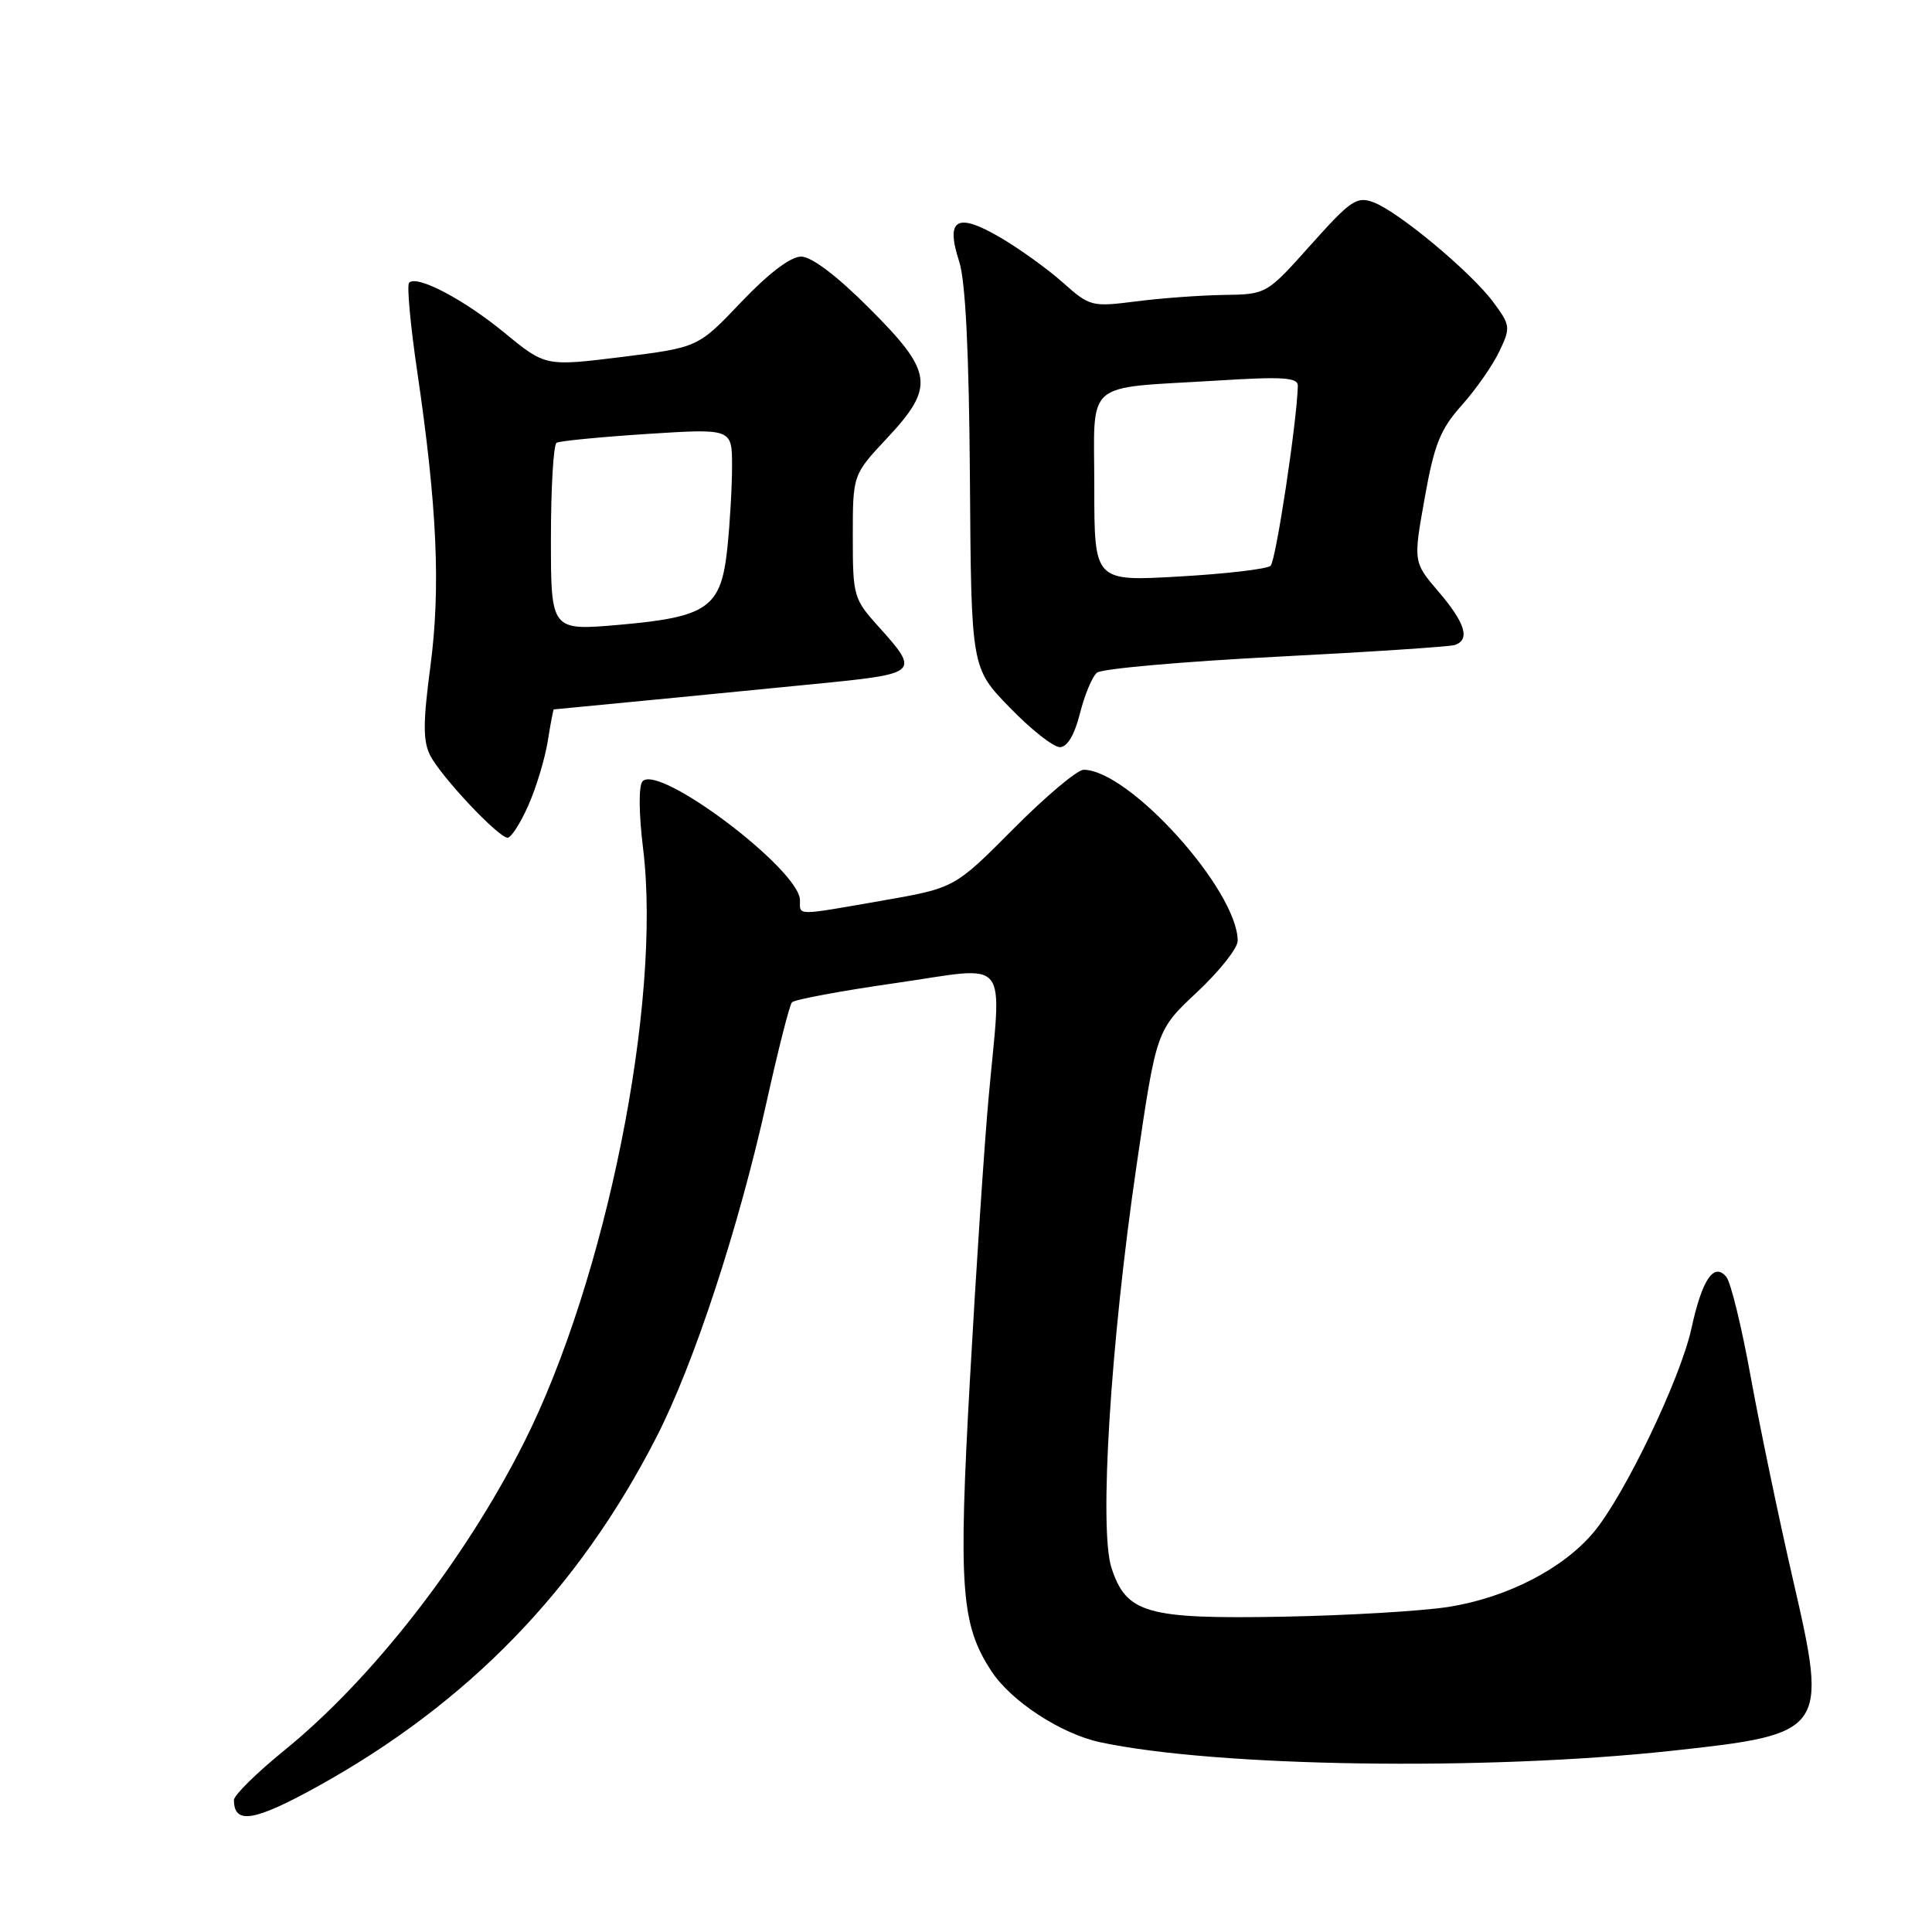 <?xml version="1.0" encoding="UTF-8" standalone="no"?>
<!DOCTYPE svg PUBLIC "-//W3C//DTD SVG 1.1//EN" "http://www.w3.org/Graphics/SVG/1.1/DTD/svg11.dtd" >
<svg xmlns="http://www.w3.org/2000/svg" xmlns:xlink="http://www.w3.org/1999/xlink" version="1.1" viewBox="0 0 256 256">
 <g >
 <path fill="currentColor"
d=" M 42.00 236.76 C 62.01 225.70 76.63 210.64 86.98 190.43 C 91.96 180.72 97.88 162.68 101.58 146.00 C 103.11 139.12 104.61 133.20 104.93 132.82 C 105.24 132.45 111.46 131.29 118.75 130.25 C 134.08 128.04 132.73 126.36 130.99 145.50 C 130.44 151.55 129.33 168.27 128.53 182.66 C 126.97 210.41 127.33 215.28 131.37 221.44 C 133.99 225.44 140.60 229.75 145.80 230.86 C 161.22 234.14 196.81 234.67 221.50 231.99 C 242.01 229.77 242.23 229.46 237.60 209.40 C 235.71 201.20 233.19 189.10 231.99 182.50 C 230.80 175.90 229.34 169.91 228.75 169.20 C 227.11 167.21 225.54 169.52 224.13 176.00 C 222.69 182.65 215.25 198.16 211.17 203.03 C 207.12 207.87 199.69 211.69 191.96 212.92 C 188.41 213.48 178.53 214.06 170.00 214.22 C 151.92 214.55 149.26 213.79 147.28 207.76 C 145.61 202.66 147.15 177.97 150.59 154.50 C 153.23 136.50 153.23 136.50 158.62 131.46 C 161.58 128.69 164.00 125.64 164.00 124.67 C 164.00 117.98 149.61 102.00 143.58 102.00 C 142.75 102.00 138.56 105.52 134.28 109.83 C 126.50 117.66 126.50 117.66 116.94 119.33 C 105.30 121.36 106.00 121.37 106.00 119.29 C 106.00 115.28 87.32 101.17 85.14 103.53 C 84.61 104.10 84.64 107.78 85.22 112.50 C 87.69 132.75 80.30 169.55 69.44 191.13 C 61.58 206.74 49.31 222.49 37.68 231.93 C 34.01 234.91 31.00 237.87 31.00 238.51 C 31.00 241.79 33.67 241.36 42.00 236.76 Z  M 70.01 106.71 C 71.06 104.35 72.21 100.52 72.58 98.21 C 72.95 95.89 73.31 94.00 73.38 94.00 C 73.69 93.99 104.17 91.02 109.50 90.48 C 121.61 89.25 121.82 89.03 116.50 83.13 C 113.10 79.37 113.00 79.02 113.00 71.09 C 113.00 62.91 113.00 62.91 117.50 58.10 C 123.93 51.23 123.67 49.32 115.17 40.83 C 110.88 36.53 107.53 34.00 106.15 34.00 C 104.76 34.00 101.84 36.22 98.22 40.02 C 92.50 46.04 92.50 46.04 82.39 47.30 C 72.28 48.55 72.28 48.55 66.89 44.13 C 61.44 39.65 55.26 36.41 54.21 37.46 C 53.89 37.77 54.38 43.09 55.29 49.27 C 57.93 67.18 58.40 77.90 57.03 88.29 C 56.04 95.75 56.04 98.22 57.01 100.11 C 58.46 102.94 66.05 111.00 67.26 111.00 C 67.73 111.00 68.97 109.07 70.01 106.71 Z  M 143.10 94.53 C 143.72 92.07 144.73 89.64 145.36 89.13 C 145.99 88.61 156.62 87.67 169.00 87.03 C 181.38 86.40 192.06 85.69 192.75 85.47 C 194.84 84.79 194.17 82.56 190.63 78.42 C 187.26 74.48 187.26 74.48 188.78 65.99 C 190.04 58.89 190.85 56.88 193.68 53.71 C 195.55 51.62 197.79 48.41 198.66 46.58 C 200.18 43.40 200.15 43.12 197.88 40.05 C 194.95 36.09 185.38 28.10 182.03 26.82 C 179.79 25.97 179.00 26.50 173.69 32.44 C 167.83 39.00 167.83 39.00 162.16 39.08 C 159.05 39.13 153.80 39.51 150.50 39.94 C 144.68 40.68 144.39 40.61 140.87 37.47 C 138.88 35.69 135.14 32.99 132.56 31.48 C 126.79 28.10 125.26 28.98 127.09 34.63 C 127.94 37.24 128.40 46.65 128.52 63.50 C 128.69 88.50 128.69 88.50 133.79 93.75 C 136.59 96.64 139.58 99.00 140.43 99.00 C 141.42 99.00 142.37 97.41 143.10 94.53 Z  M 73.00 71.35 C 73.00 64.62 73.34 58.92 73.75 58.67 C 74.16 58.43 79.56 57.90 85.75 57.50 C 97.00 56.78 97.00 56.78 97.00 61.74 C 97.00 64.47 96.72 69.36 96.38 72.60 C 95.55 80.53 93.83 81.75 82.07 82.79 C 73.00 83.58 73.00 83.58 73.00 71.35 Z  M 145.00 64.60 C 145.00 50.10 143.36 51.53 161.25 50.43 C 170.01 49.88 171.99 50.01 171.97 51.13 C 171.85 55.90 169.06 74.32 168.36 74.97 C 167.89 75.40 162.44 76.04 156.25 76.39 C 145.00 77.04 145.00 77.04 145.00 64.60 Z "/>
</g>
</svg>